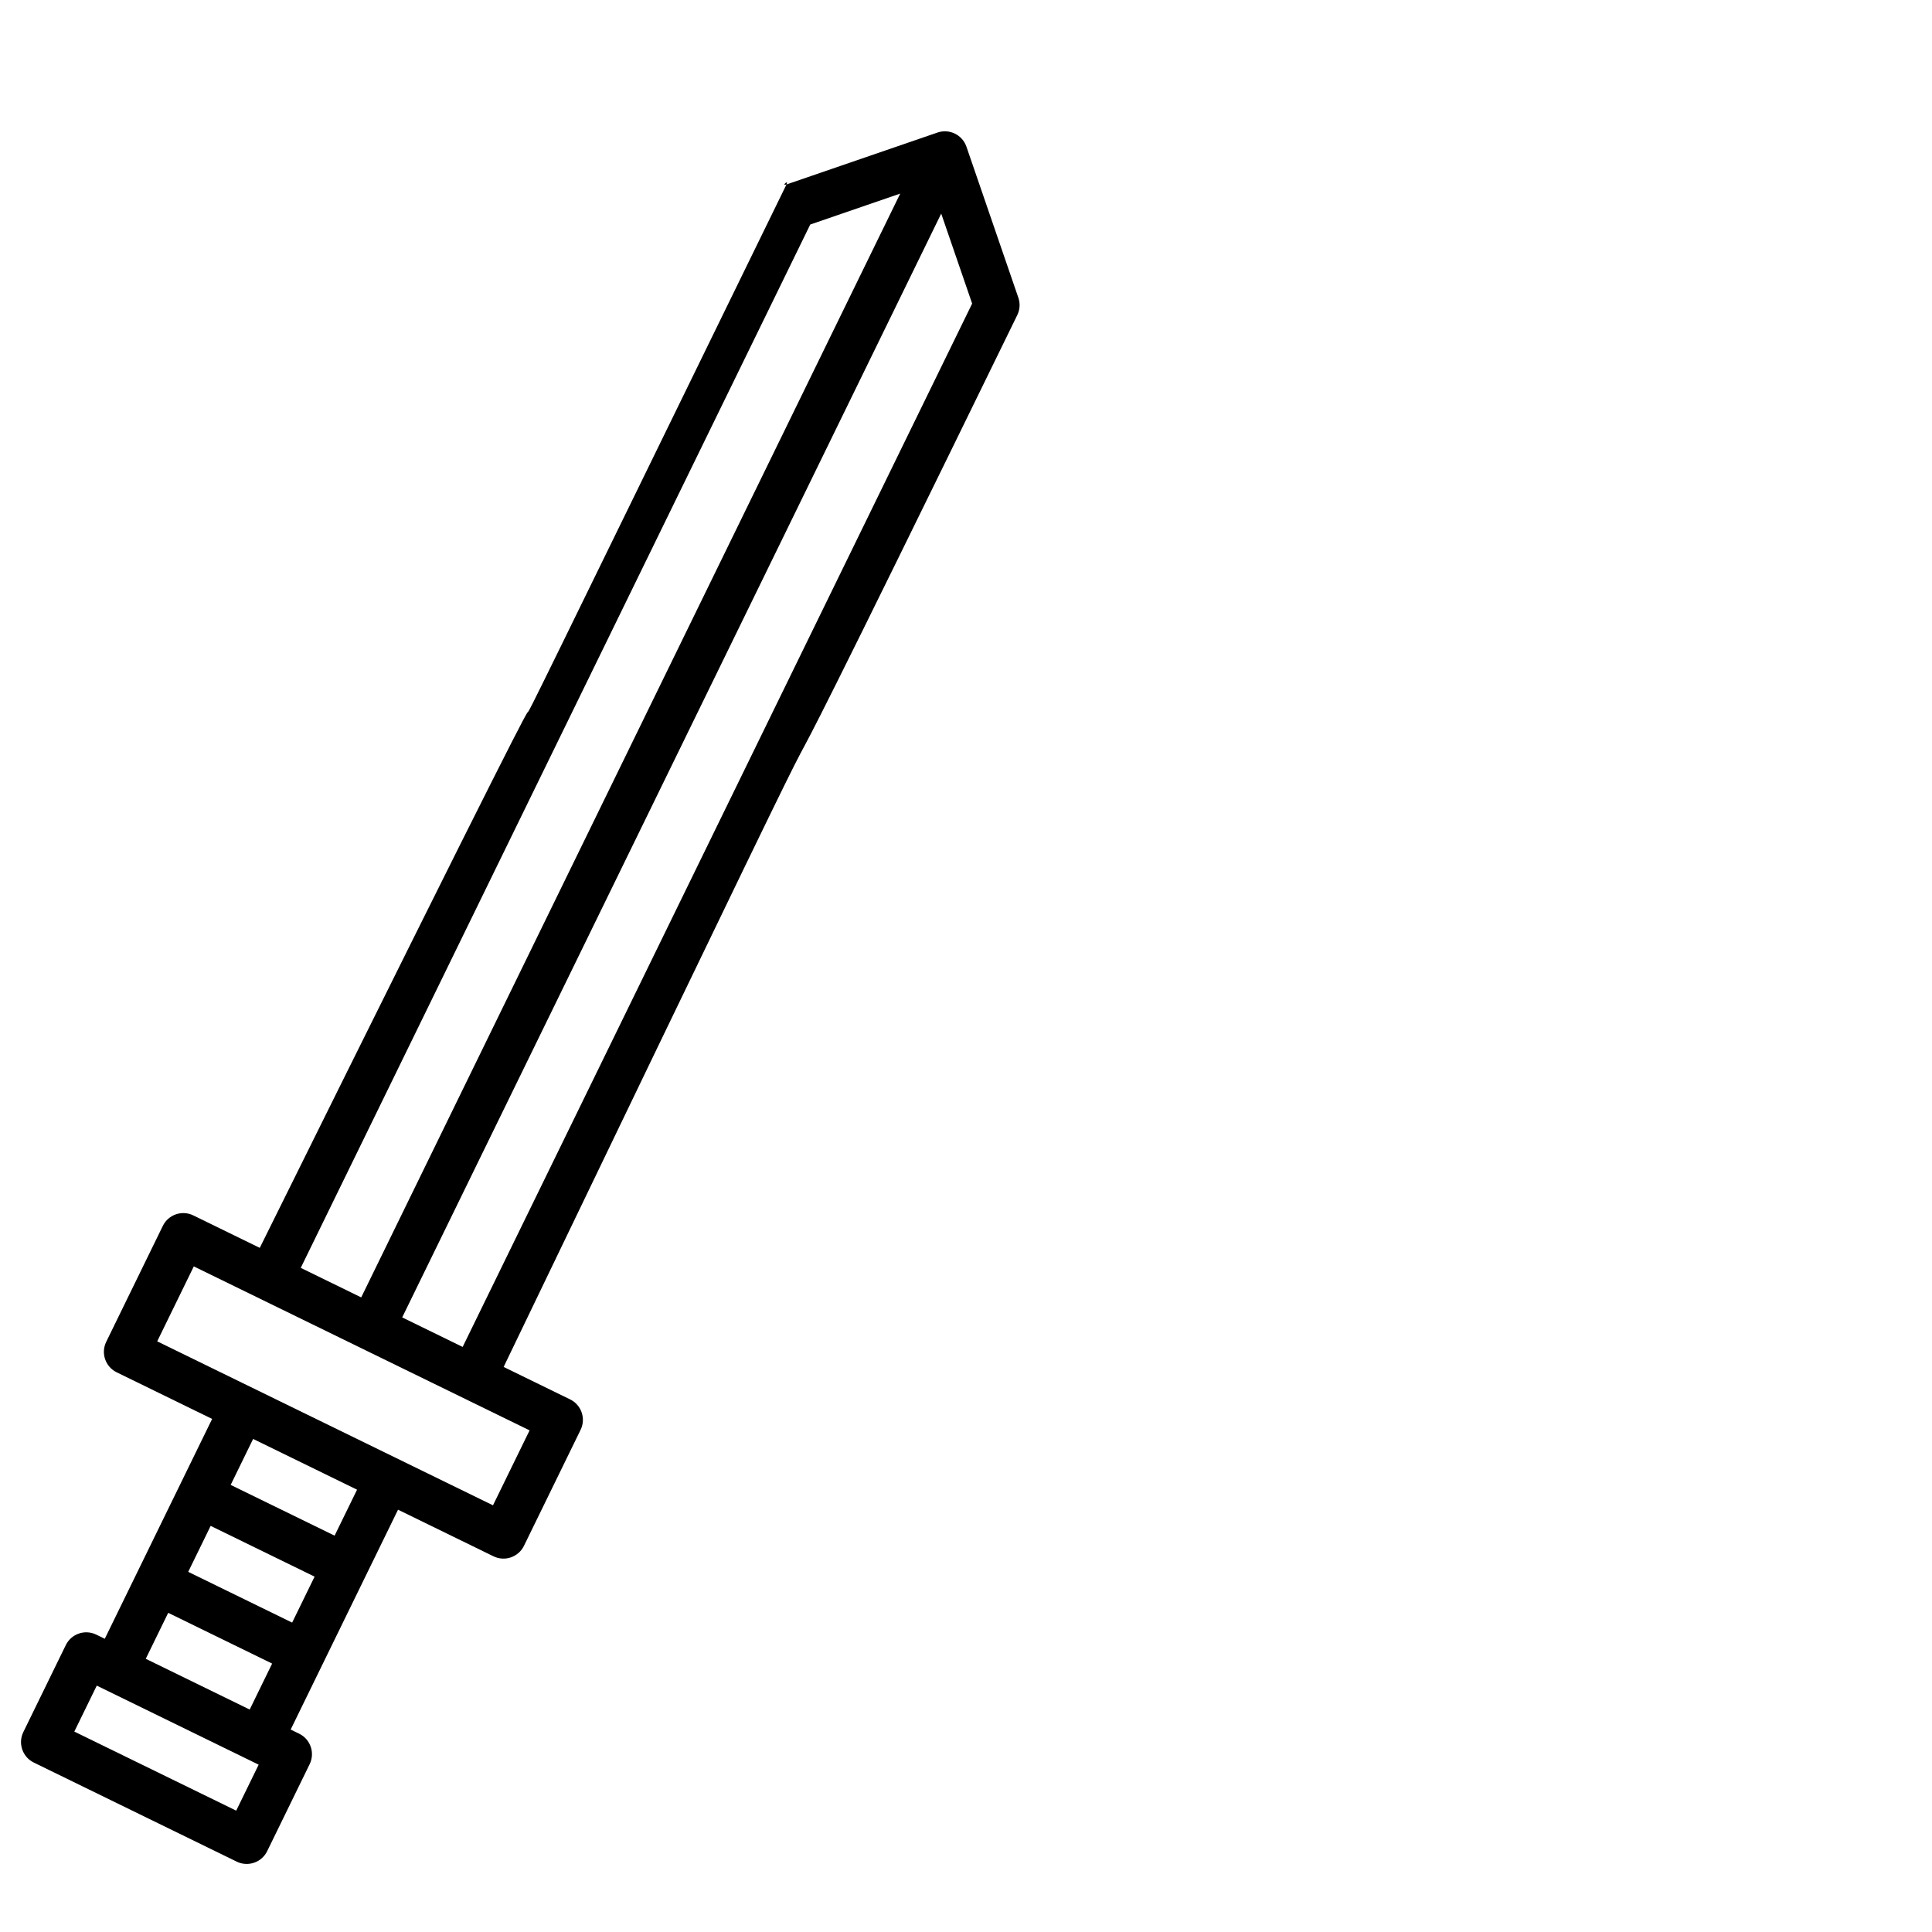 <?xml version="1.0" encoding="UTF-8" standalone="no"?>
<svg
   xmlns:dc="http://purl.org/dc/elements/1.1/"
   xmlns:cc="http://creativecommons.org/ns#"
   xmlns:rdf="http://www.w3.org/1999/02/22-rdf-syntax-ns#"
   xmlns:svg="http://www.w3.org/2000/svg"
   xmlns="http://www.w3.org/2000/svg"
   id="svg8"
   version="1.1"
   viewBox="0 0 1000 1000"
   height="1000mm"
   width="1000mm">
  <defs
     id="defs2" />
  <g
     transform="translate(0,703)"
     id="layer1">
    <g
       style="stroke-width:30.526;stroke-miterlimit:4;stroke-dasharray:none;stroke-opacity:1"
       transform="matrix(1.069,0,0,1.069,-36.253,45.325)"
       id="g4794">
      <g
         style="stroke-width:30.049;stroke-miterlimit:4;stroke-dasharray:none;stroke-opacity:1"
         transform="matrix(1.016,0,0,1.016,-31.088,24.864)"
         id="g4809">
        <g
           style="stroke-width:30.049;stroke-miterlimit:4;stroke-dasharray:none;stroke-opacity:1"
           id="g4798">
          <path
             id="rect4724"
             transform="matrix(0.227,0,0,0.227,120.162,-681.239)"
             d="m 958.232,139.936 c 0,0 -199.266,2.56 -202.641,142.594 l -4.332,1334.039 -423.842,919.193 -179.847,-77.369 -104.198,227.421 712.219,345.547 c 0,0 -0.057,299.439 0.406,333.889 7.282,542.518 143.26,382.153 2655.276,382.153 -47.178,-105.892 -42.874,-220.541 -30.961,-408.81 l 30.961,-3198.656 z"
             style="fill:none;fill-opacity:1;stroke-width:132.283;stroke-miterlimit:4;stroke-dasharray:none;stroke-opacity:1" />
          <path
             style="fill:none;fill-opacity:1;stroke-width:30.049;stroke-miterlimit:4;stroke-dasharray:none;stroke-opacity:1"
             d="m 889.473,79.092 77.135,-0.183 c 0.187,85.09 -11.178,82.378 -71.56,91.092 -7.305,-28.246 -12.114,-24.535 -5.575,-90.908 z"
             id="rect4727" />
        </g>
        <path
           id="path4730"
           d="m 527.376,-567.81 248.232,0"
           style="fill:none;stroke-width:42.927;stroke-linecap:butt;stroke-linejoin:miter;stroke-miterlimit:4;stroke-dasharray:none;stroke-opacity:1" />
        <path
           id="path4732"
           d="m 479.572,-448.369 215.904,0"
           style="fill:none;stroke-width:42.927;stroke-linecap:butt;stroke-linejoin:miter;stroke-miterlimit:4;stroke-dasharray:none;stroke-opacity:1" />
        <path
           id="path4734"
           d="m 439.612,-365.214 196.9,0"
           style="fill:none;stroke-width:42.927;stroke-linecap:butt;stroke-linejoin:miter;stroke-miterlimit:4;stroke-dasharray:none;stroke-opacity:1" />
        <path
           id="path4736"
           d="M 397.616,-185.6 H 781.64"
           style="fill:none;stroke-width:42.927;stroke-linecap:butt;stroke-linejoin:miter;stroke-miterlimit:4;stroke-dasharray:none;stroke-opacity:1" />
        <path
           id="path4738"
           d="M 396.104,-72.207 H 692.438"
           style="fill:none;stroke-width:42.927;stroke-linecap:butt;stroke-linejoin:miter;stroke-miterlimit:4;stroke-dasharray:none;stroke-opacity:1" />
        <path
           id="path4740"
           d="M 568.461,59.329 H 833.045"
           style="fill:none;stroke-width:42.927;stroke-linecap:butt;stroke-linejoin:miter;stroke-miterlimit:4;stroke-dasharray:none;stroke-opacity:1" />
      </g>
    </g>
    <path
       id="path5039"
       d="m 526.538,-539.906 c 1.381,-2.809 1.578,-6.047 0.557,-9.017 l -26.865,-78.142 c -2.122,-6.173 -8.839,-9.444 -15.001,-7.325 l -78.142,26.865 c -2.958,1.017 1.366,-2.816 0,0 -265.858,544.433 0,0 -272.626,550.417 l -34.397,-16.797 c -5.865,-2.864 -12.921,-0.439 -15.785,5.427 L 54.978,-8.474 c -2.864,5.865 -0.439,12.921 5.427,15.785 L 109.803,31.433 54.233,145.231 49.838,143.085 c -5.865,-2.864 -12.921,-0.439 -15.785,5.427 l -21.976,45.003 c -2.864,5.865 -0.439,12.921 5.427,15.785 l 105.007,51.277 c 2.925,1.428 6.159,1.54 9.017,0.557 2.858,-0.983 5.339,-3.059 6.768,-5.984 l 21.976,-45.003 c 2.864,-5.865 0.439,-12.921 -5.427,-15.785 l -4.395,-2.146 55.57,-113.798 49.398,24.122 c 2.925,1.428 6.159,1.54 9.017,0.557 2.858,-0.983 5.339,-3.059 6.768,-5.984 l 29.301,-60.004 c 2.864,-5.865 0.439,-12.921 -5.427,-15.785 L 260.68,4.527 C 527.096,-548.923 314.689,-106.073 526.538,-539.906 Z m -107.154,-46.882 46.573,-16.012 -278.992,571.33 -31.292,-15.281 z m -310.346,673.582 53.794,26.269 -11.618,23.792 -53.794,-26.269 z m 13.225,147.392 -83.796,-40.919 11.618,-23.792 83.796,40.919 z m -46.819,-78.597 11.618,-23.792 53.794,26.269 -11.618,23.792 z M 173.191,91.851 119.397,65.583 131.015,41.791 184.809,68.06 Z M 255.171,76.149 81.369,-8.722 100.312,-47.514 274.114,37.357 Z m -46.994,-97.261 278.992,-571.33 16.012,46.573 -263.712,540.038 z"
       style="stroke-width:6.4;stroke-miterlimit:4;stroke-dasharray:none;stroke-opacity:1" />
  </g>
  <g
     id="layer2" />
</svg>
